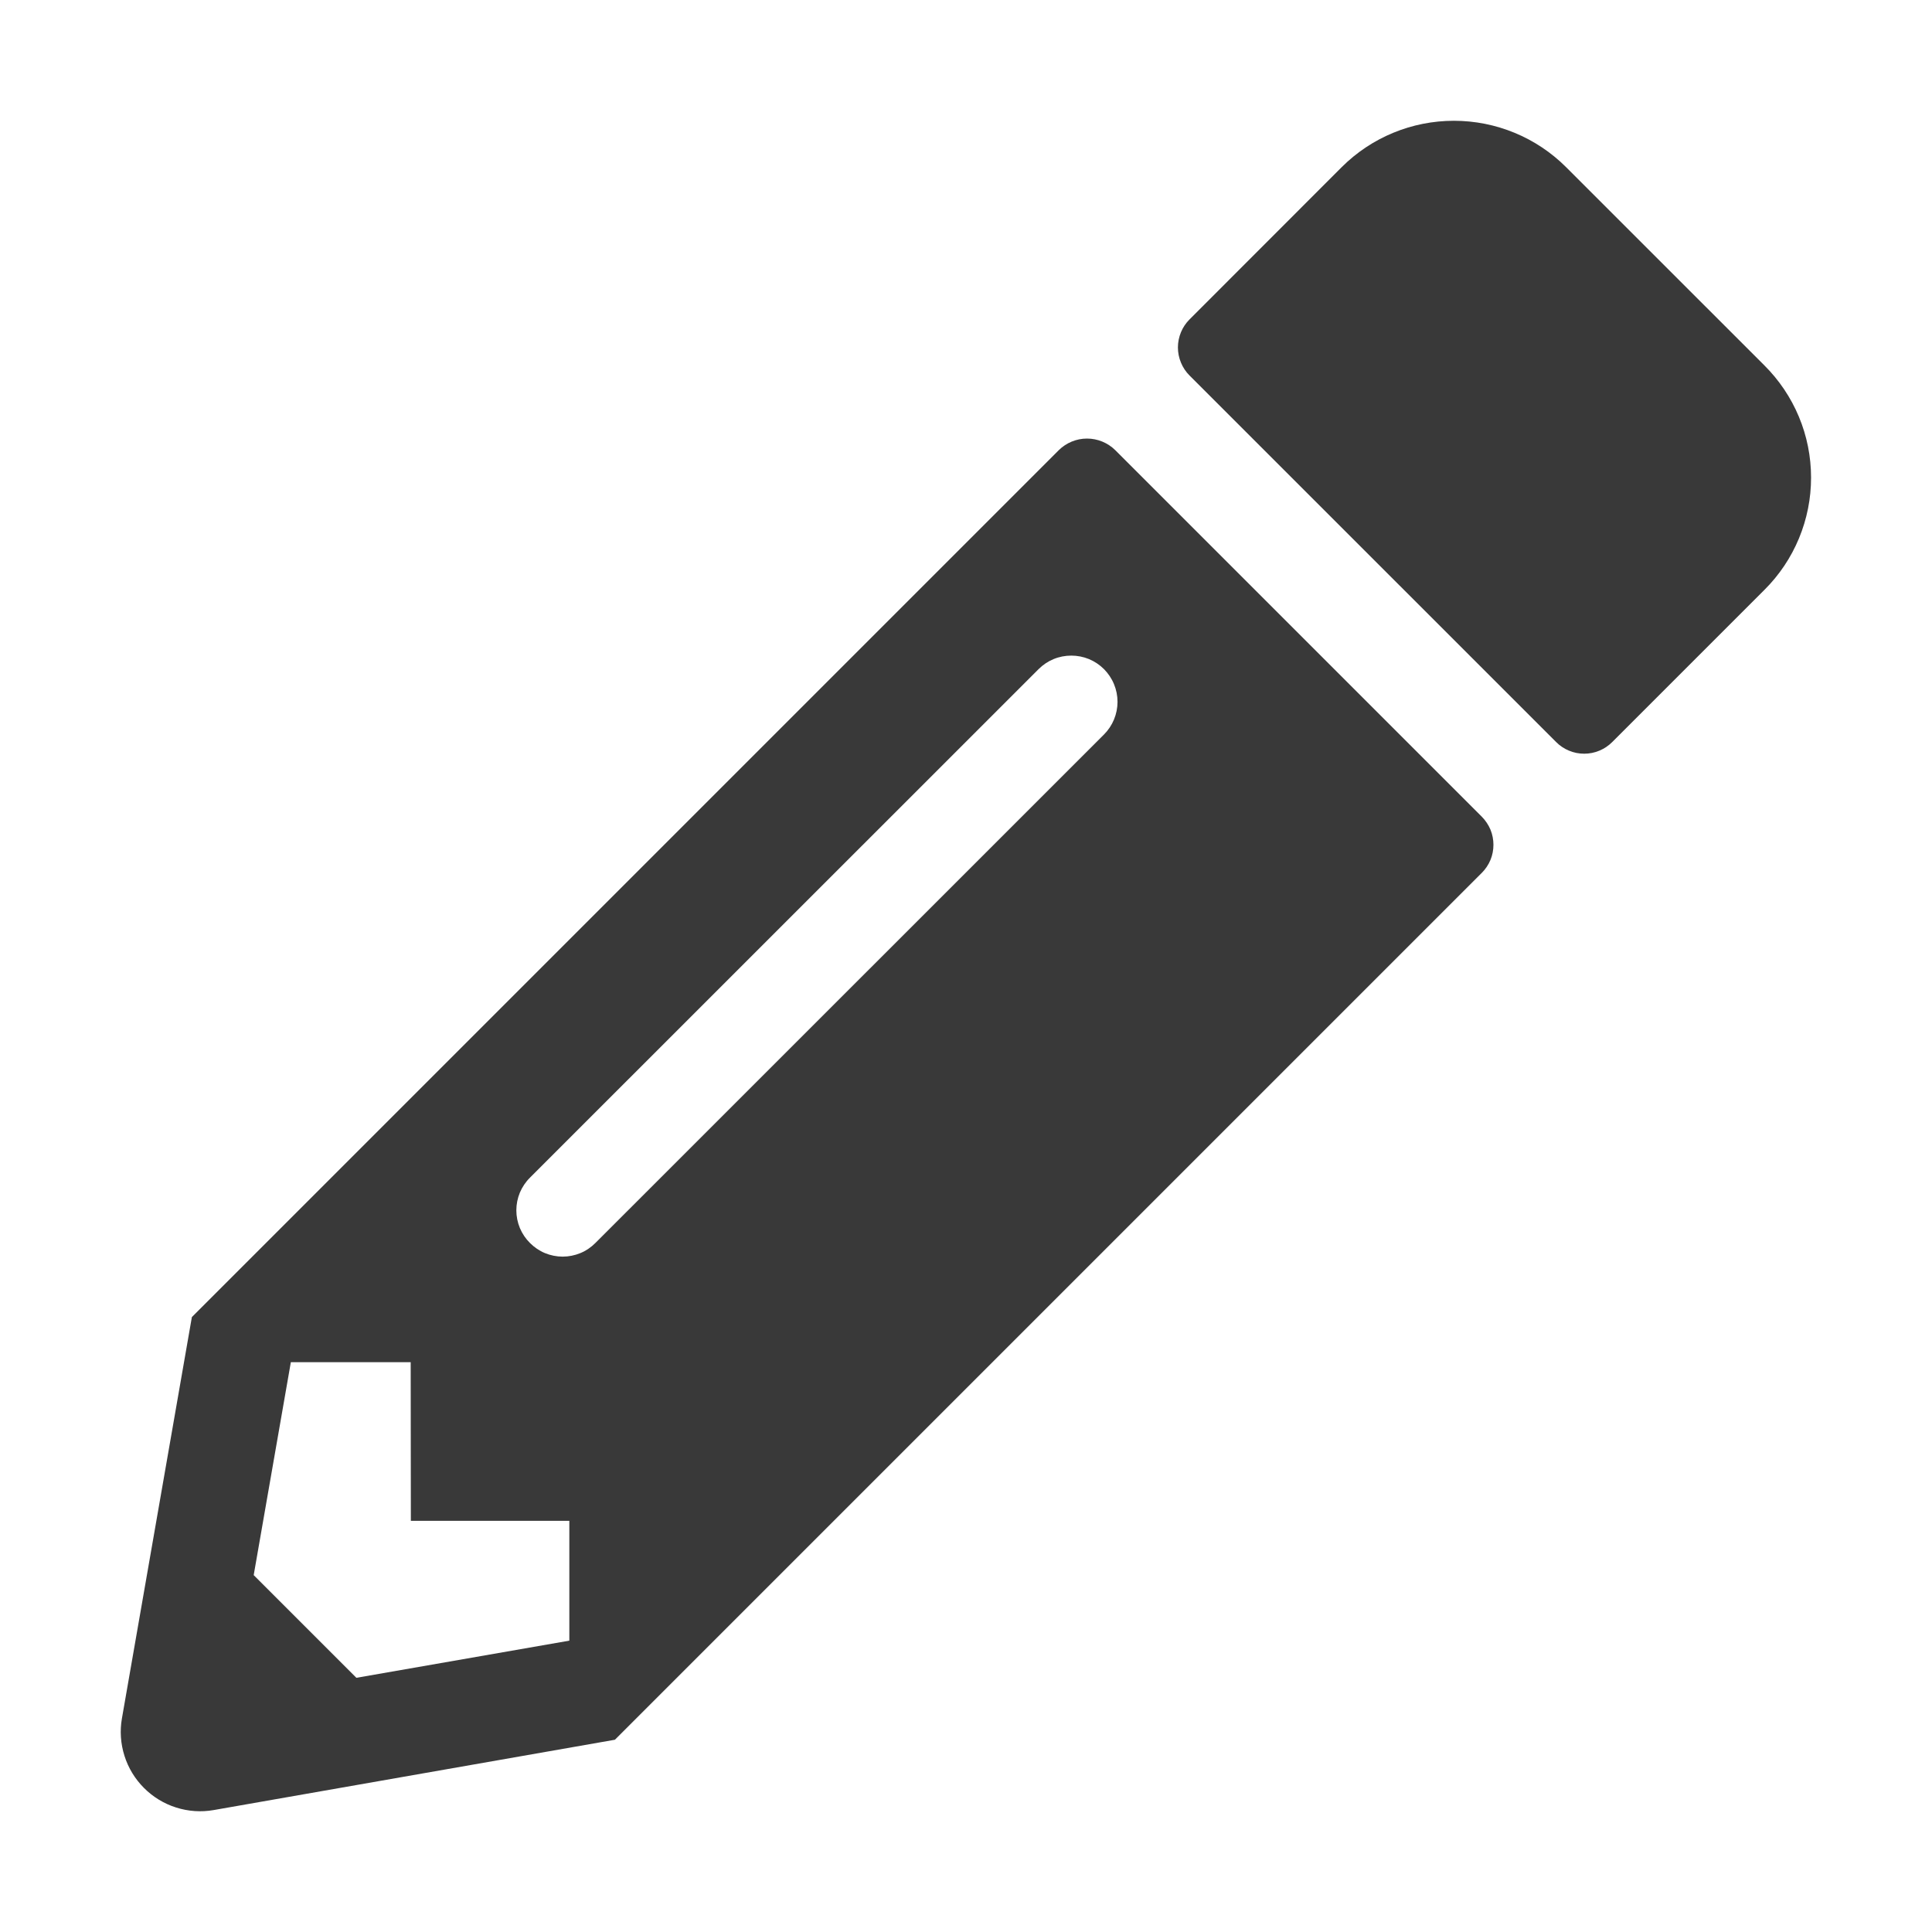 <svg width="35" height="35" viewBox="0 0 35 35" fill="none" xmlns="http://www.w3.org/2000/svg">
<path d="M31.964 10.686L29.207 13.443C29.14 13.51 29.061 13.563 28.974 13.599C28.887 13.636 28.793 13.654 28.699 13.654C28.605 13.654 28.511 13.636 28.424 13.599C28.337 13.563 28.257 13.51 28.191 13.443L21.55 6.803C21.483 6.736 21.43 6.657 21.394 6.569C21.358 6.482 21.339 6.389 21.339 6.294C21.339 6.2 21.358 6.107 21.394 6.019C21.43 5.932 21.483 5.853 21.55 5.786L24.307 3.027C24.847 2.489 25.577 2.188 26.339 2.188C27.1 2.188 27.831 2.489 28.37 3.027L31.96 6.616C32.229 6.883 32.442 7.199 32.588 7.548C32.734 7.897 32.809 8.272 32.809 8.65C32.81 9.029 32.735 9.403 32.59 9.753C32.445 10.102 32.233 10.419 31.964 10.686V10.686ZM19.181 8.155L3.476 23.86L2.209 31.129C2.169 31.356 2.185 31.589 2.255 31.809C2.324 32.029 2.446 32.228 2.609 32.391C2.772 32.554 2.971 32.676 3.191 32.745C3.411 32.815 3.644 32.831 3.871 32.791L11.14 31.517L26.845 15.812C26.911 15.746 26.964 15.667 27.001 15.579C27.037 15.492 27.055 15.399 27.055 15.304C27.055 15.21 27.037 15.117 27.001 15.029C26.964 14.942 26.911 14.863 26.845 14.796L20.204 8.155C20.068 8.021 19.884 7.945 19.692 7.945C19.501 7.945 19.317 8.021 19.181 8.155V8.155ZM9.601 22.518C9.523 22.441 9.461 22.349 9.418 22.247C9.376 22.145 9.354 22.036 9.354 21.926C9.354 21.816 9.376 21.707 9.418 21.605C9.461 21.504 9.523 21.411 9.601 21.334L18.815 12.122C18.893 12.044 18.985 11.982 19.087 11.94C19.188 11.898 19.297 11.877 19.407 11.877C19.517 11.877 19.626 11.898 19.728 11.94C19.829 11.982 19.922 12.044 20 12.122C20.077 12.2 20.139 12.292 20.181 12.394C20.223 12.495 20.245 12.604 20.245 12.714C20.245 12.824 20.223 12.933 20.181 13.035C20.139 13.136 20.077 13.229 20 13.306L10.786 22.518C10.708 22.596 10.616 22.659 10.514 22.701C10.412 22.743 10.303 22.765 10.193 22.765C10.083 22.765 9.974 22.743 9.872 22.701C9.771 22.659 9.679 22.596 9.601 22.518ZM7.443 27.551H10.314V29.722L6.456 30.395L4.596 28.535L5.269 24.677H7.44L7.443 27.551Z" fill="#393939"/>
</svg>
